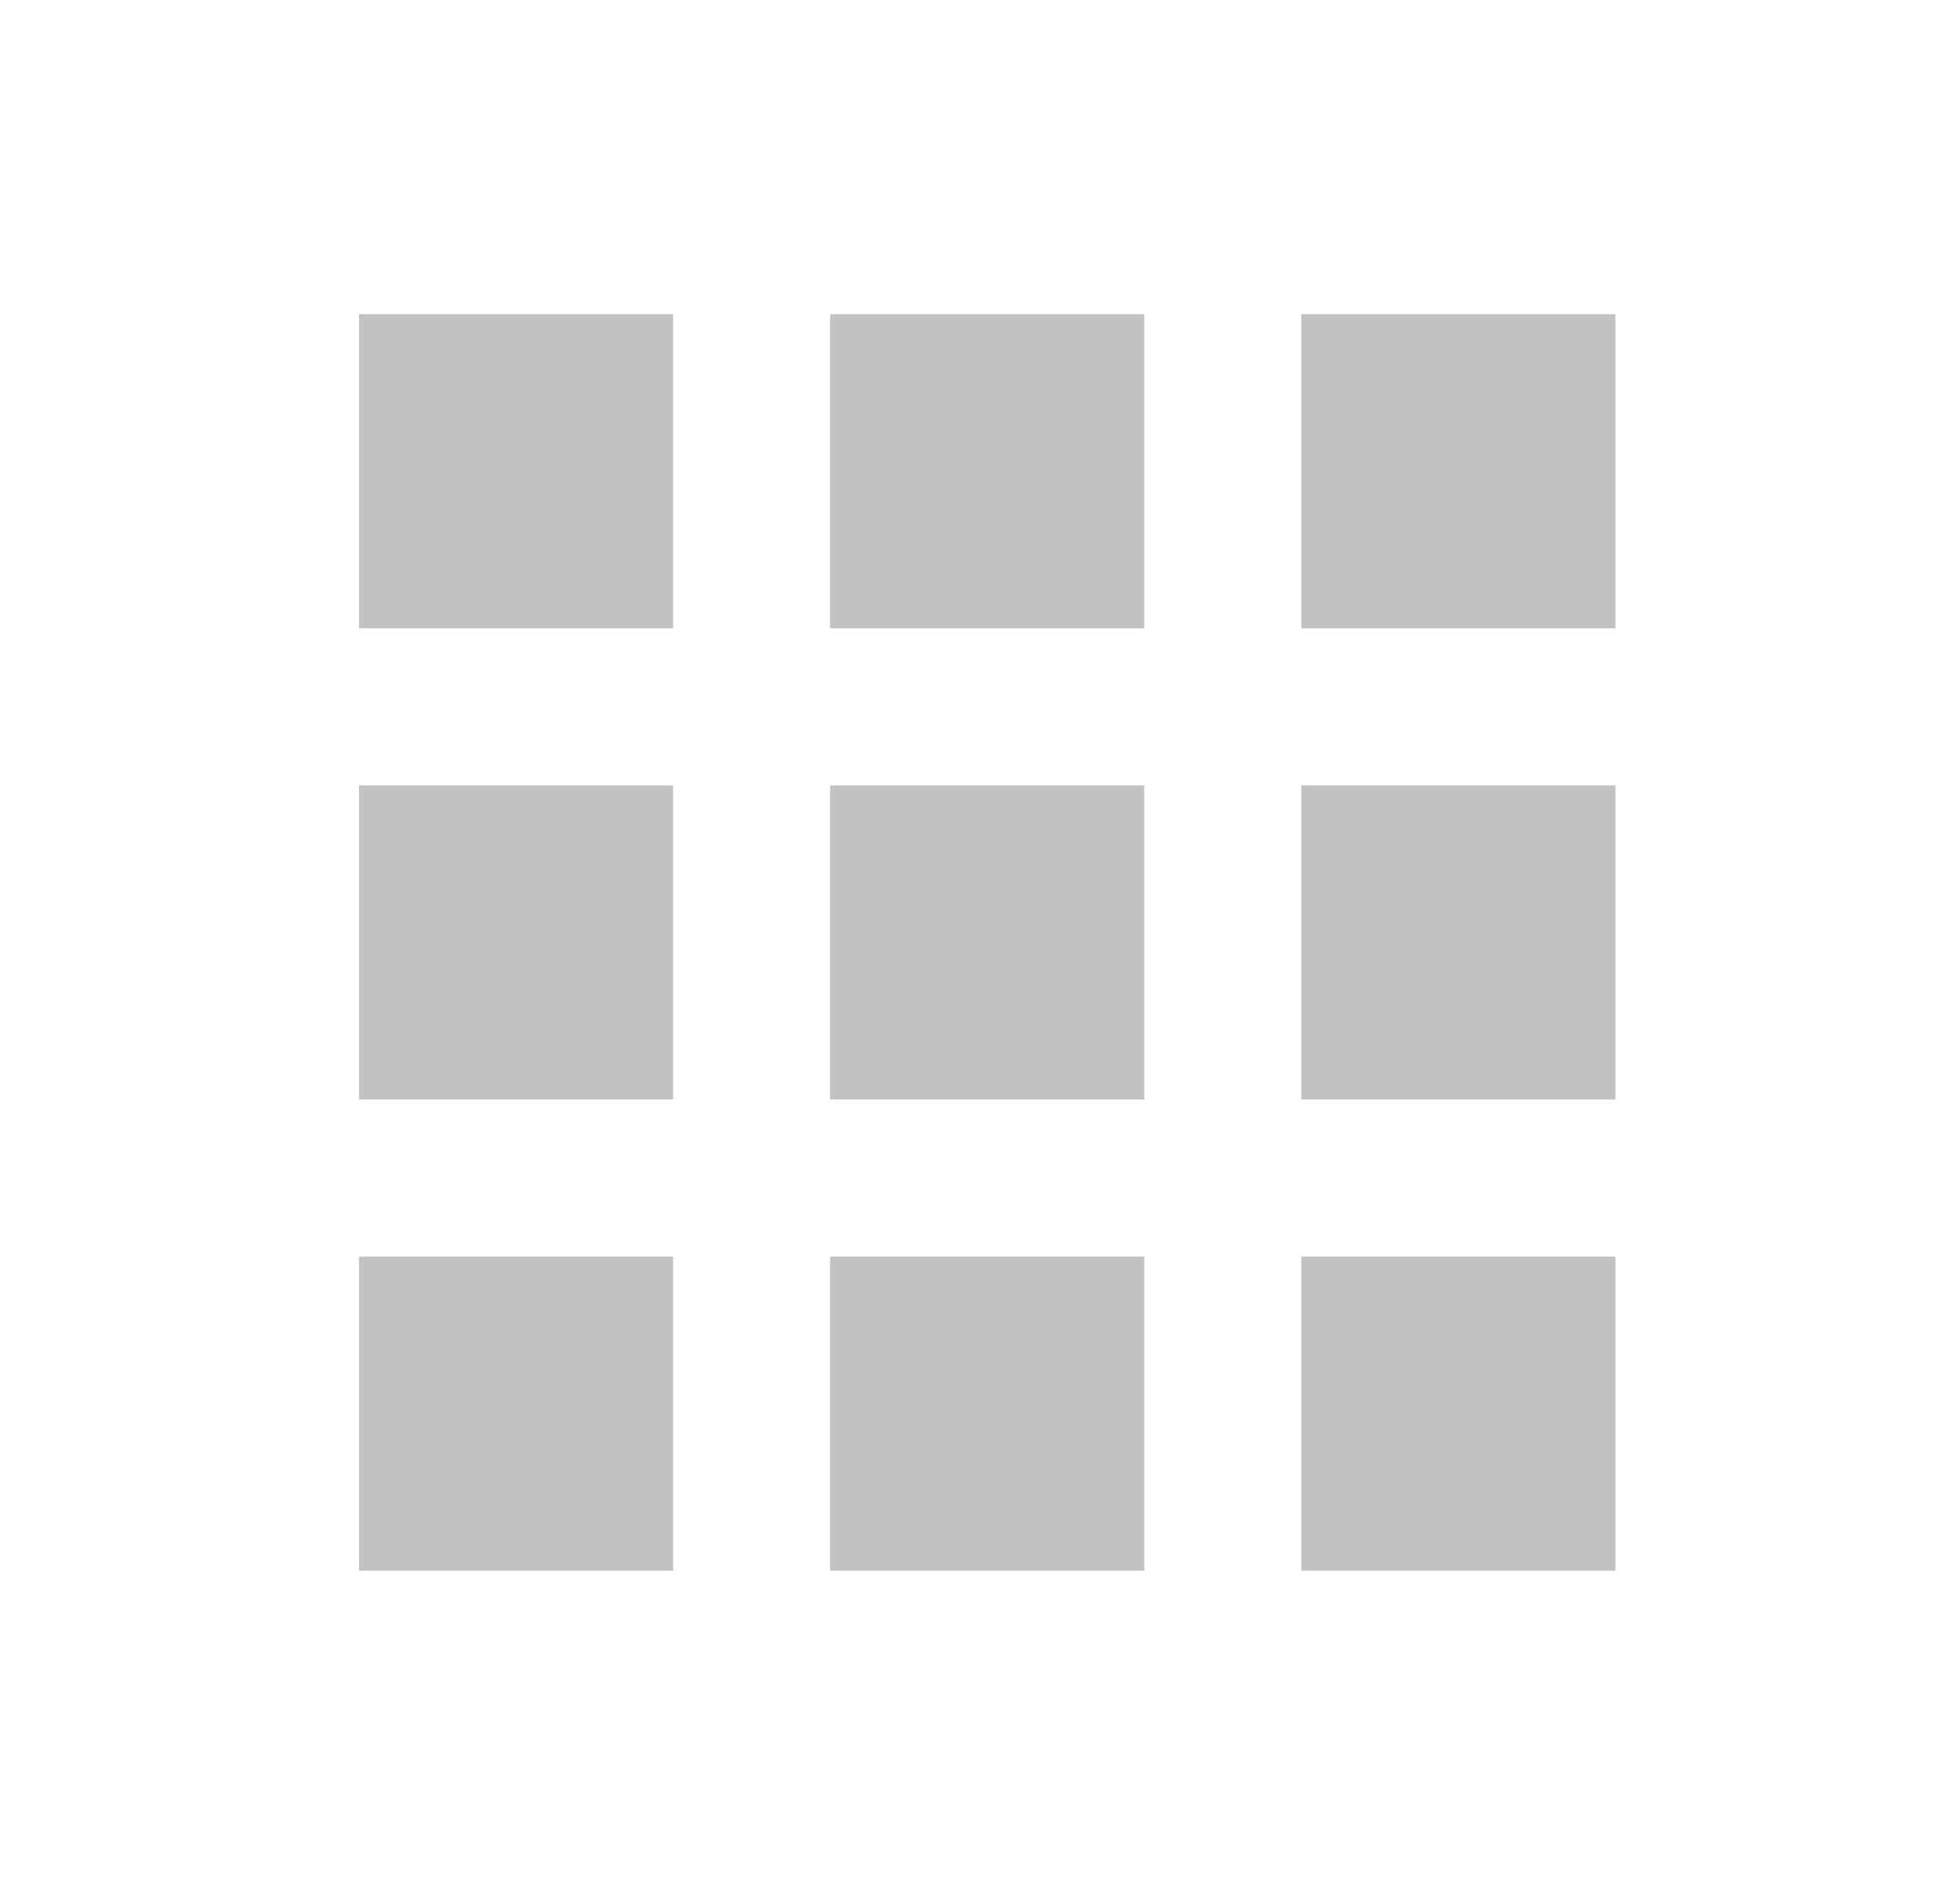 <svg width="26" height="25" viewBox="0 0 26 25" fill="none" xmlns="http://www.w3.org/2000/svg">
<rect width="26" height="25" fill="#F5F5F5"/>
<g id="Dictionary">
<g clip-path="url(#clip0_0_1)">
<rect x="-115" y="-592" width="360" height="620" rx="4" fill="white"/>
<g id="Footer">
<path d="M-115 -3H245V24C245 26.209 243.209 28 241 28H-111C-113.209 28 -115 26.209 -115 24V-3Z" fill="white"/>
<g id="fe:app-menu">
<g id="feAppMenu0">
<g id="feAppMenu1">
<path id="feAppMenu2" fill-rule="evenodd" clip-rule="evenodd" d="M17.262 16.667H21.429V20.833H17.262V16.667ZM11.012 16.667H15.179V20.833H11.012V16.667ZM4.762 16.667H8.929V20.833H4.762V16.667ZM17.262 10.417H21.429V14.583H17.262V10.417ZM11.012 10.417H15.179V14.583H11.012V10.417ZM4.762 10.417H8.929V14.583H4.762V10.417ZM17.262 4.167H21.429V8.333H17.262V4.167ZM11.012 4.167H15.179V8.333H11.012V4.167ZM4.762 4.167H8.929V8.333H4.762V4.167Z" fill="#C3C1C1"/>
</g>
</g>
</g>
</g>
</g>
<rect x="-114.5" y="-591.5" width="359" height="619" rx="3.5" stroke="#C3C1C1"/>
</g>
<defs>
<clipPath id="clip0_0_1">
<rect x="-115" y="-592" width="360" height="620" rx="4" fill="white"/>
</clipPath>
</defs>
</svg>
